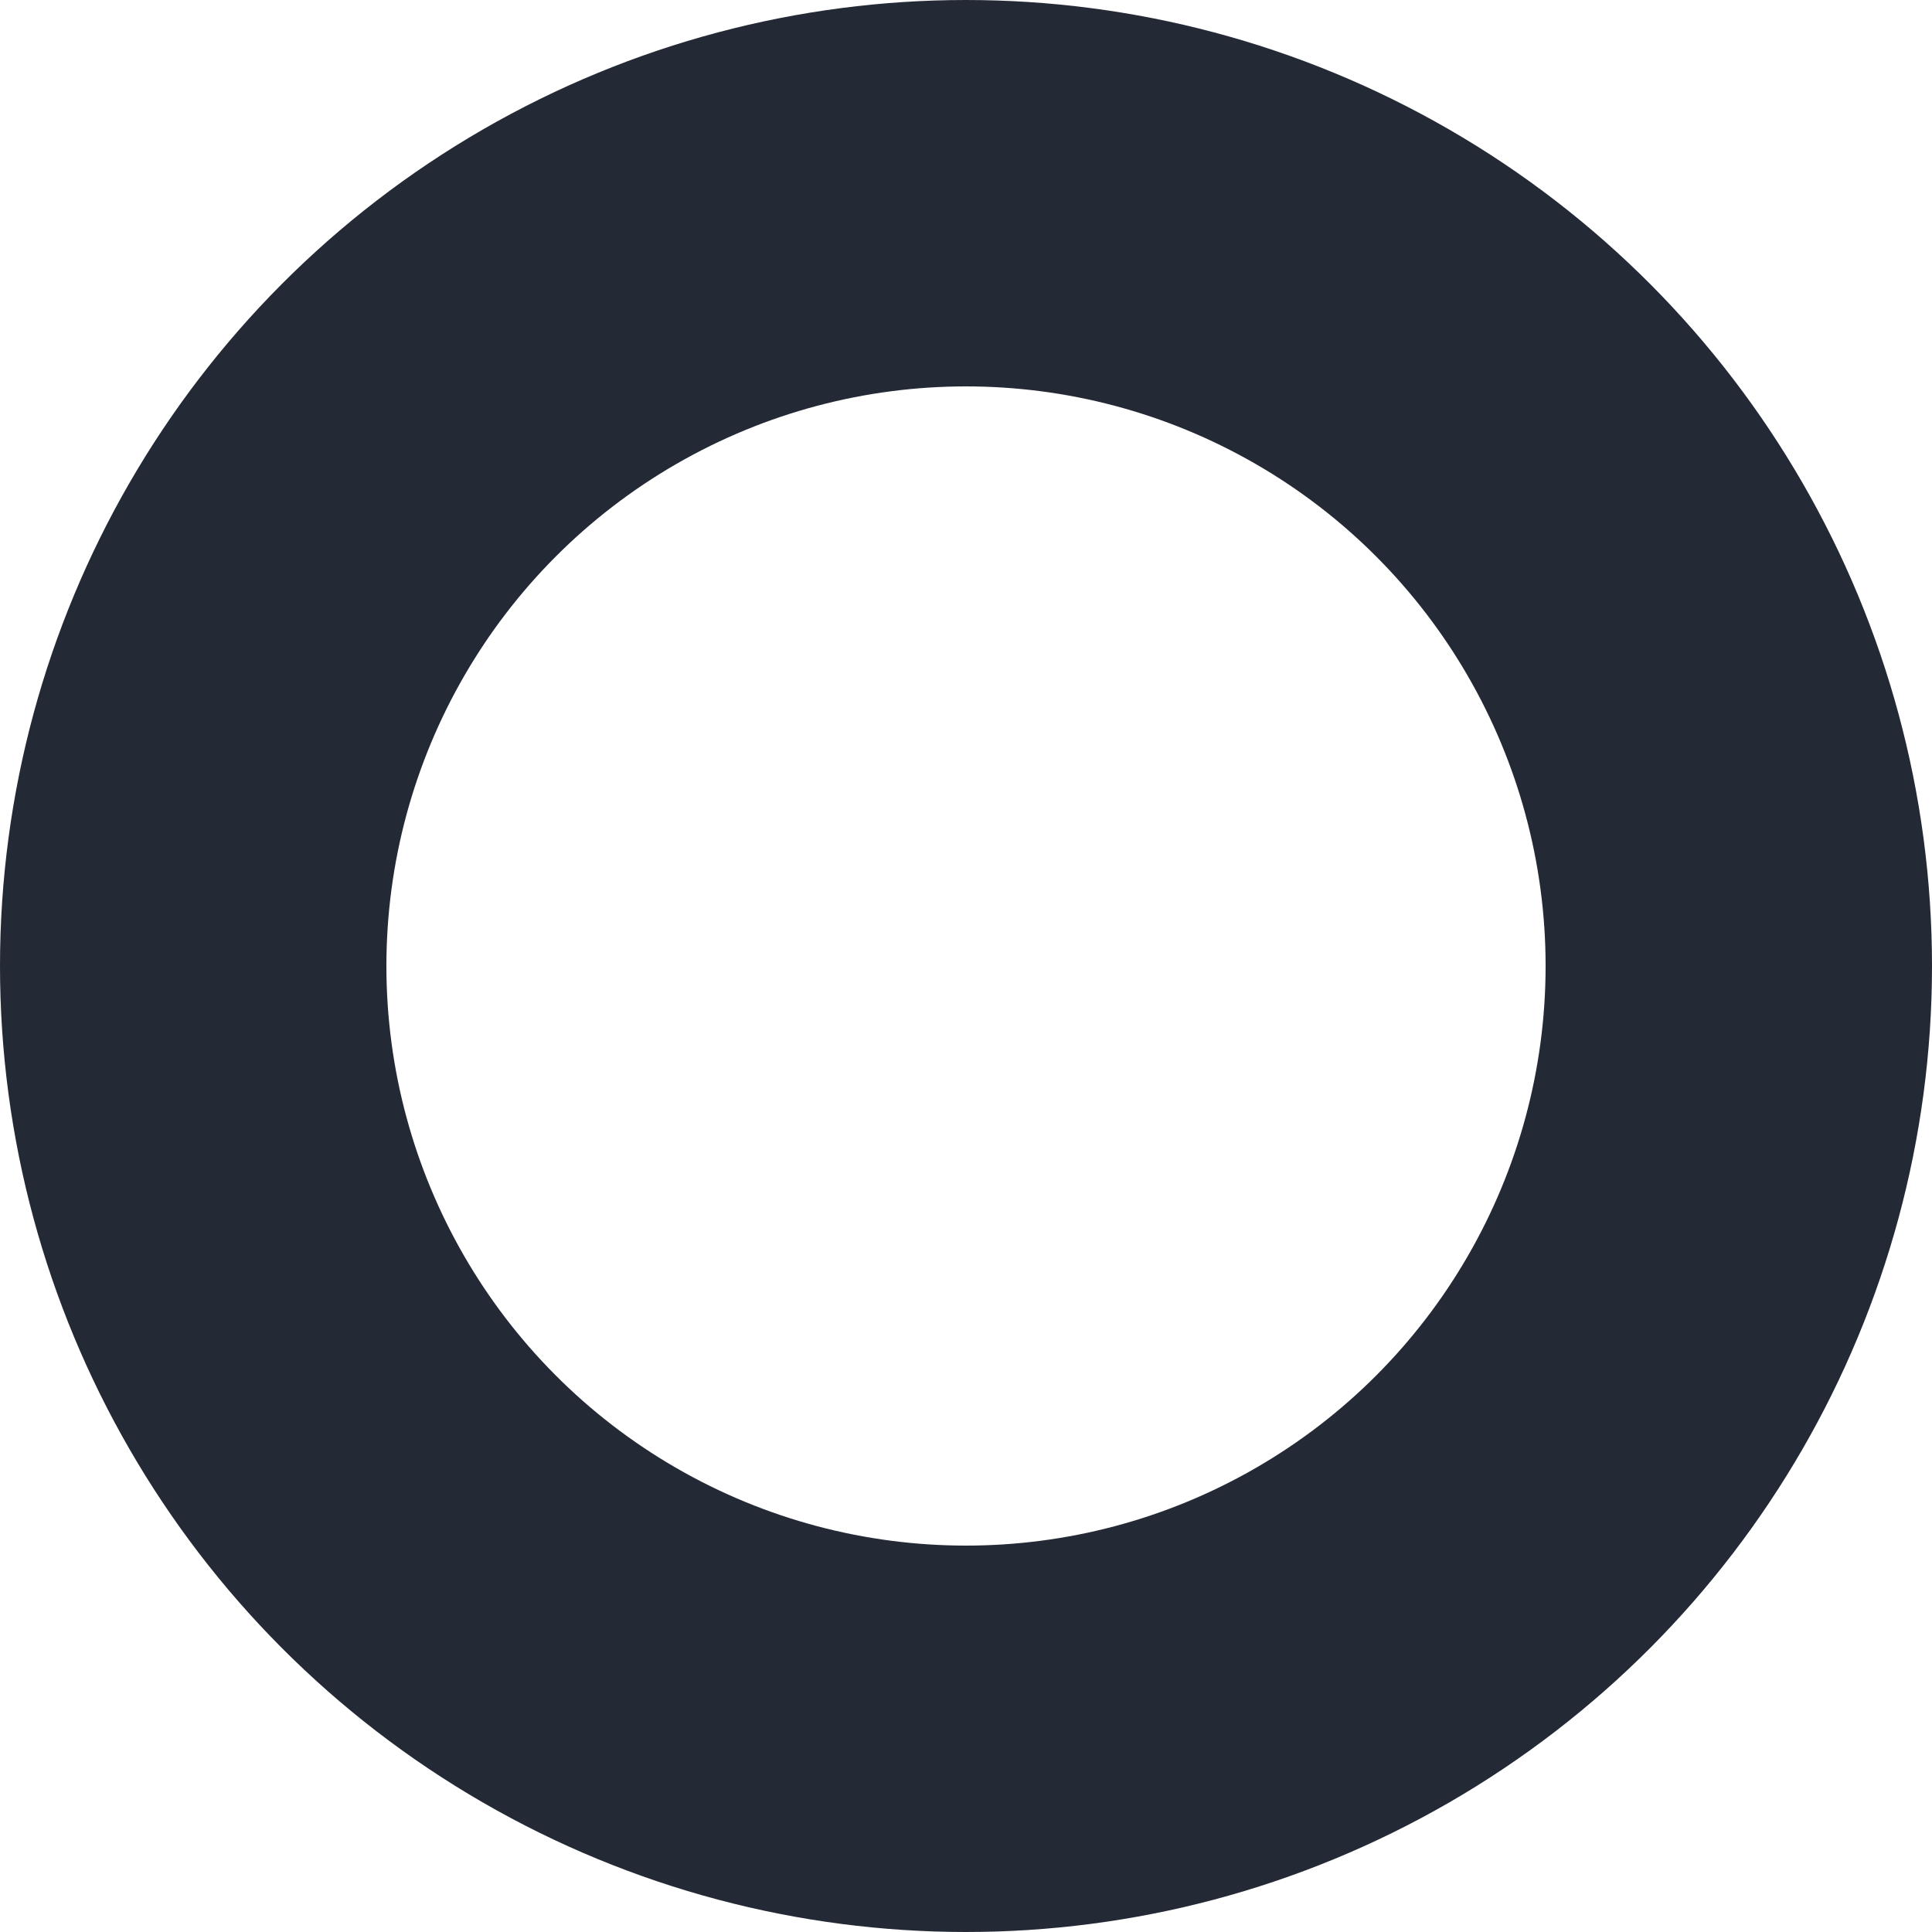 <?xml version="1.0" encoding="UTF-8"?>
<svg width="10px" height="10px" viewBox="0 0 10 10" version="1.1" xmlns="http://www.w3.org/2000/svg" xmlns:xlink="http://www.w3.org/1999/xlink">
    <title>Oval</title>
    <g id="Symbols" stroke="none" stroke-width="1" fill="none" fill-rule="evenodd" stroke-linecap="round" stroke-linejoin="round">
        <g id="atom/icon/hause---livingroom" transform="translate(-9, -5)" stroke="#242936" stroke-width="2">
            <circle id="Oval" cx="14" cy="10" r="4"></circle>
        </g>
    </g>
</svg>